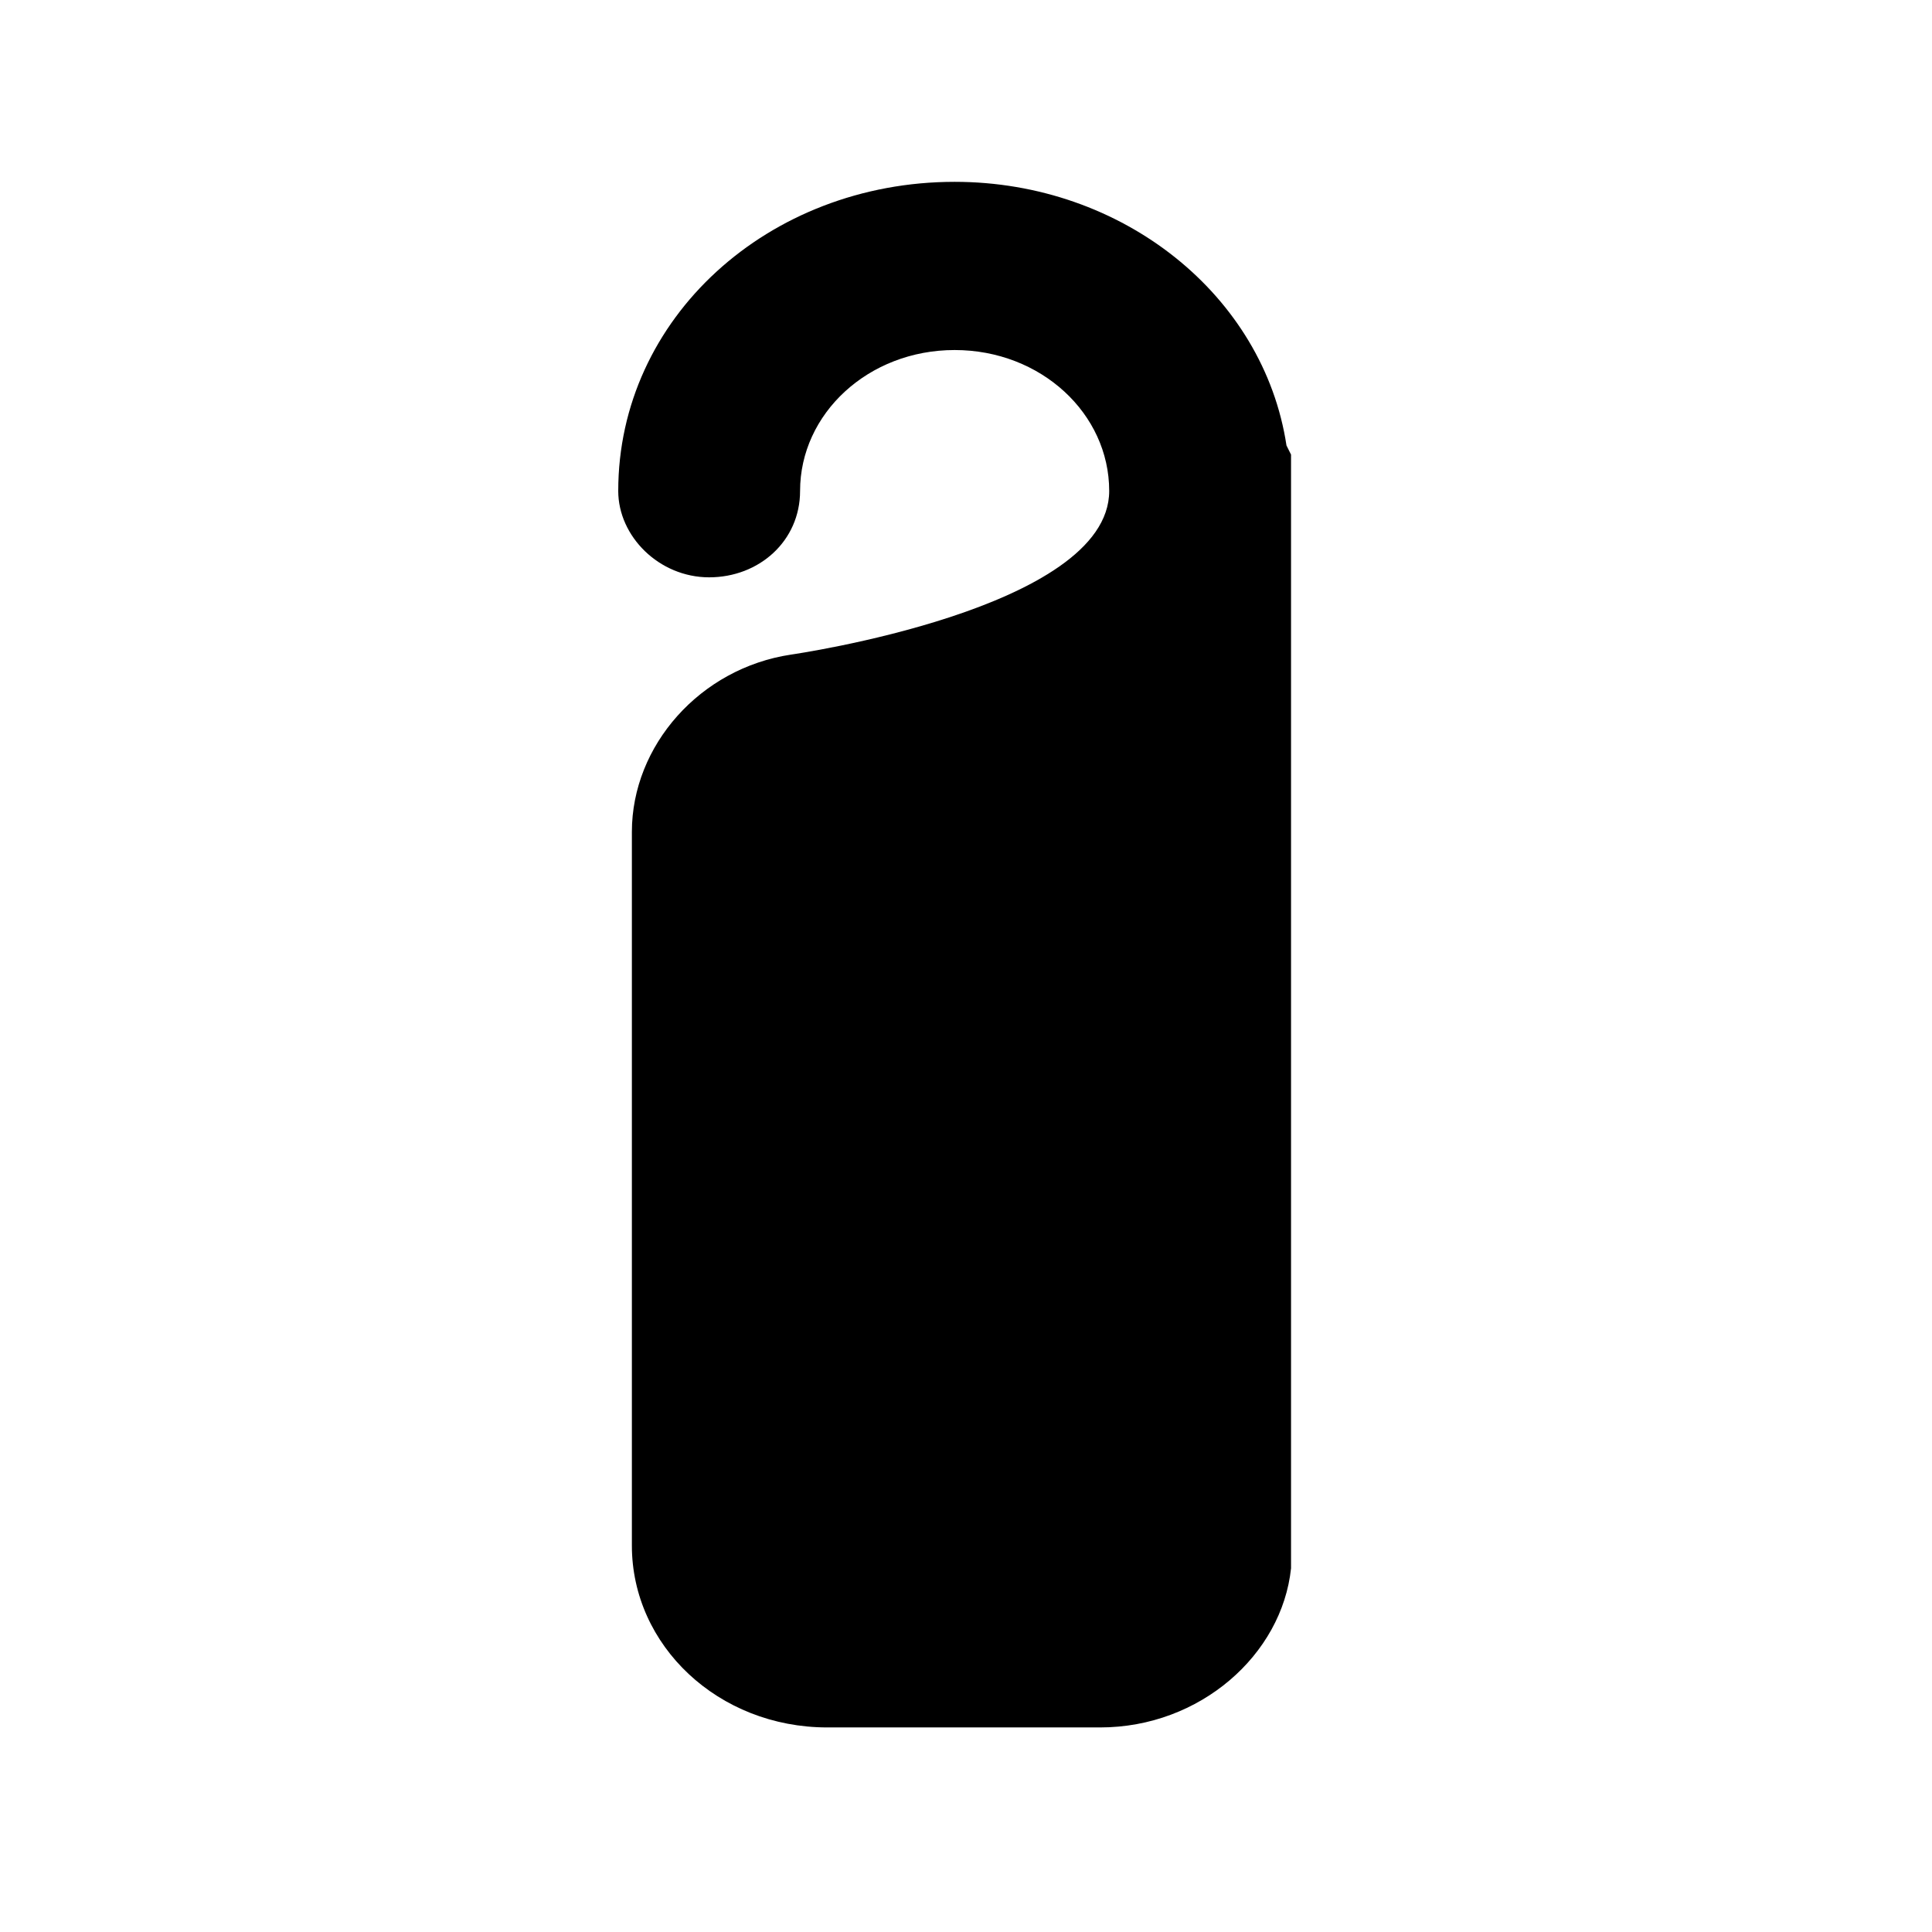 <?xml version="1.0" encoding="utf-8"?>
<!-- Generator: Adobe Illustrator 21.1.0, SVG Export Plug-In . SVG Version: 6.00 Build 0)  -->
<svg version="1.1" id="Ebene_1" xmlns="http://www.w3.org/2000/svg" xmlns:xlink="http://www.w3.org/1999/xlink" x="0px" y="0px"
	 viewBox="0 0 42.5 42.5" style="enable-background:new 0 0 42.5 42.5;" xml:space="preserve">
<path d="M28.3,9.8C27.8,6.5,24.7,4,21,4c-4.1,0-7.4,3-7.4,6.8c0,1,0.9,1.9,2,1.9c1.1,0,2-0.8,2-1.9c0-1.7,1.5-3.1,3.4-3.1
	c1.9,0,3.4,1.4,3.4,3.1c0,2.6-7,3.6-7,3.6l0,0c-2,0.3-3.5,2-3.5,3.9V34c0,2.2,1.9,4,4.3,4h6c2.2,0,4-1.6,4.2-3.5l0,0v-0.1
	c0-0.1,0-0.2,0-0.4V18.3c0-0.1,0-0.2,0-0.4v-6.8c0-0.1,0-0.2,0-0.4c0-0.2,0-0.5,0-0.7L28.3,9.8C28.4,9.8,28.4,9.8,28.3,9.8L28.3,9.8
	z M27.7,27.5"/>
</svg>
